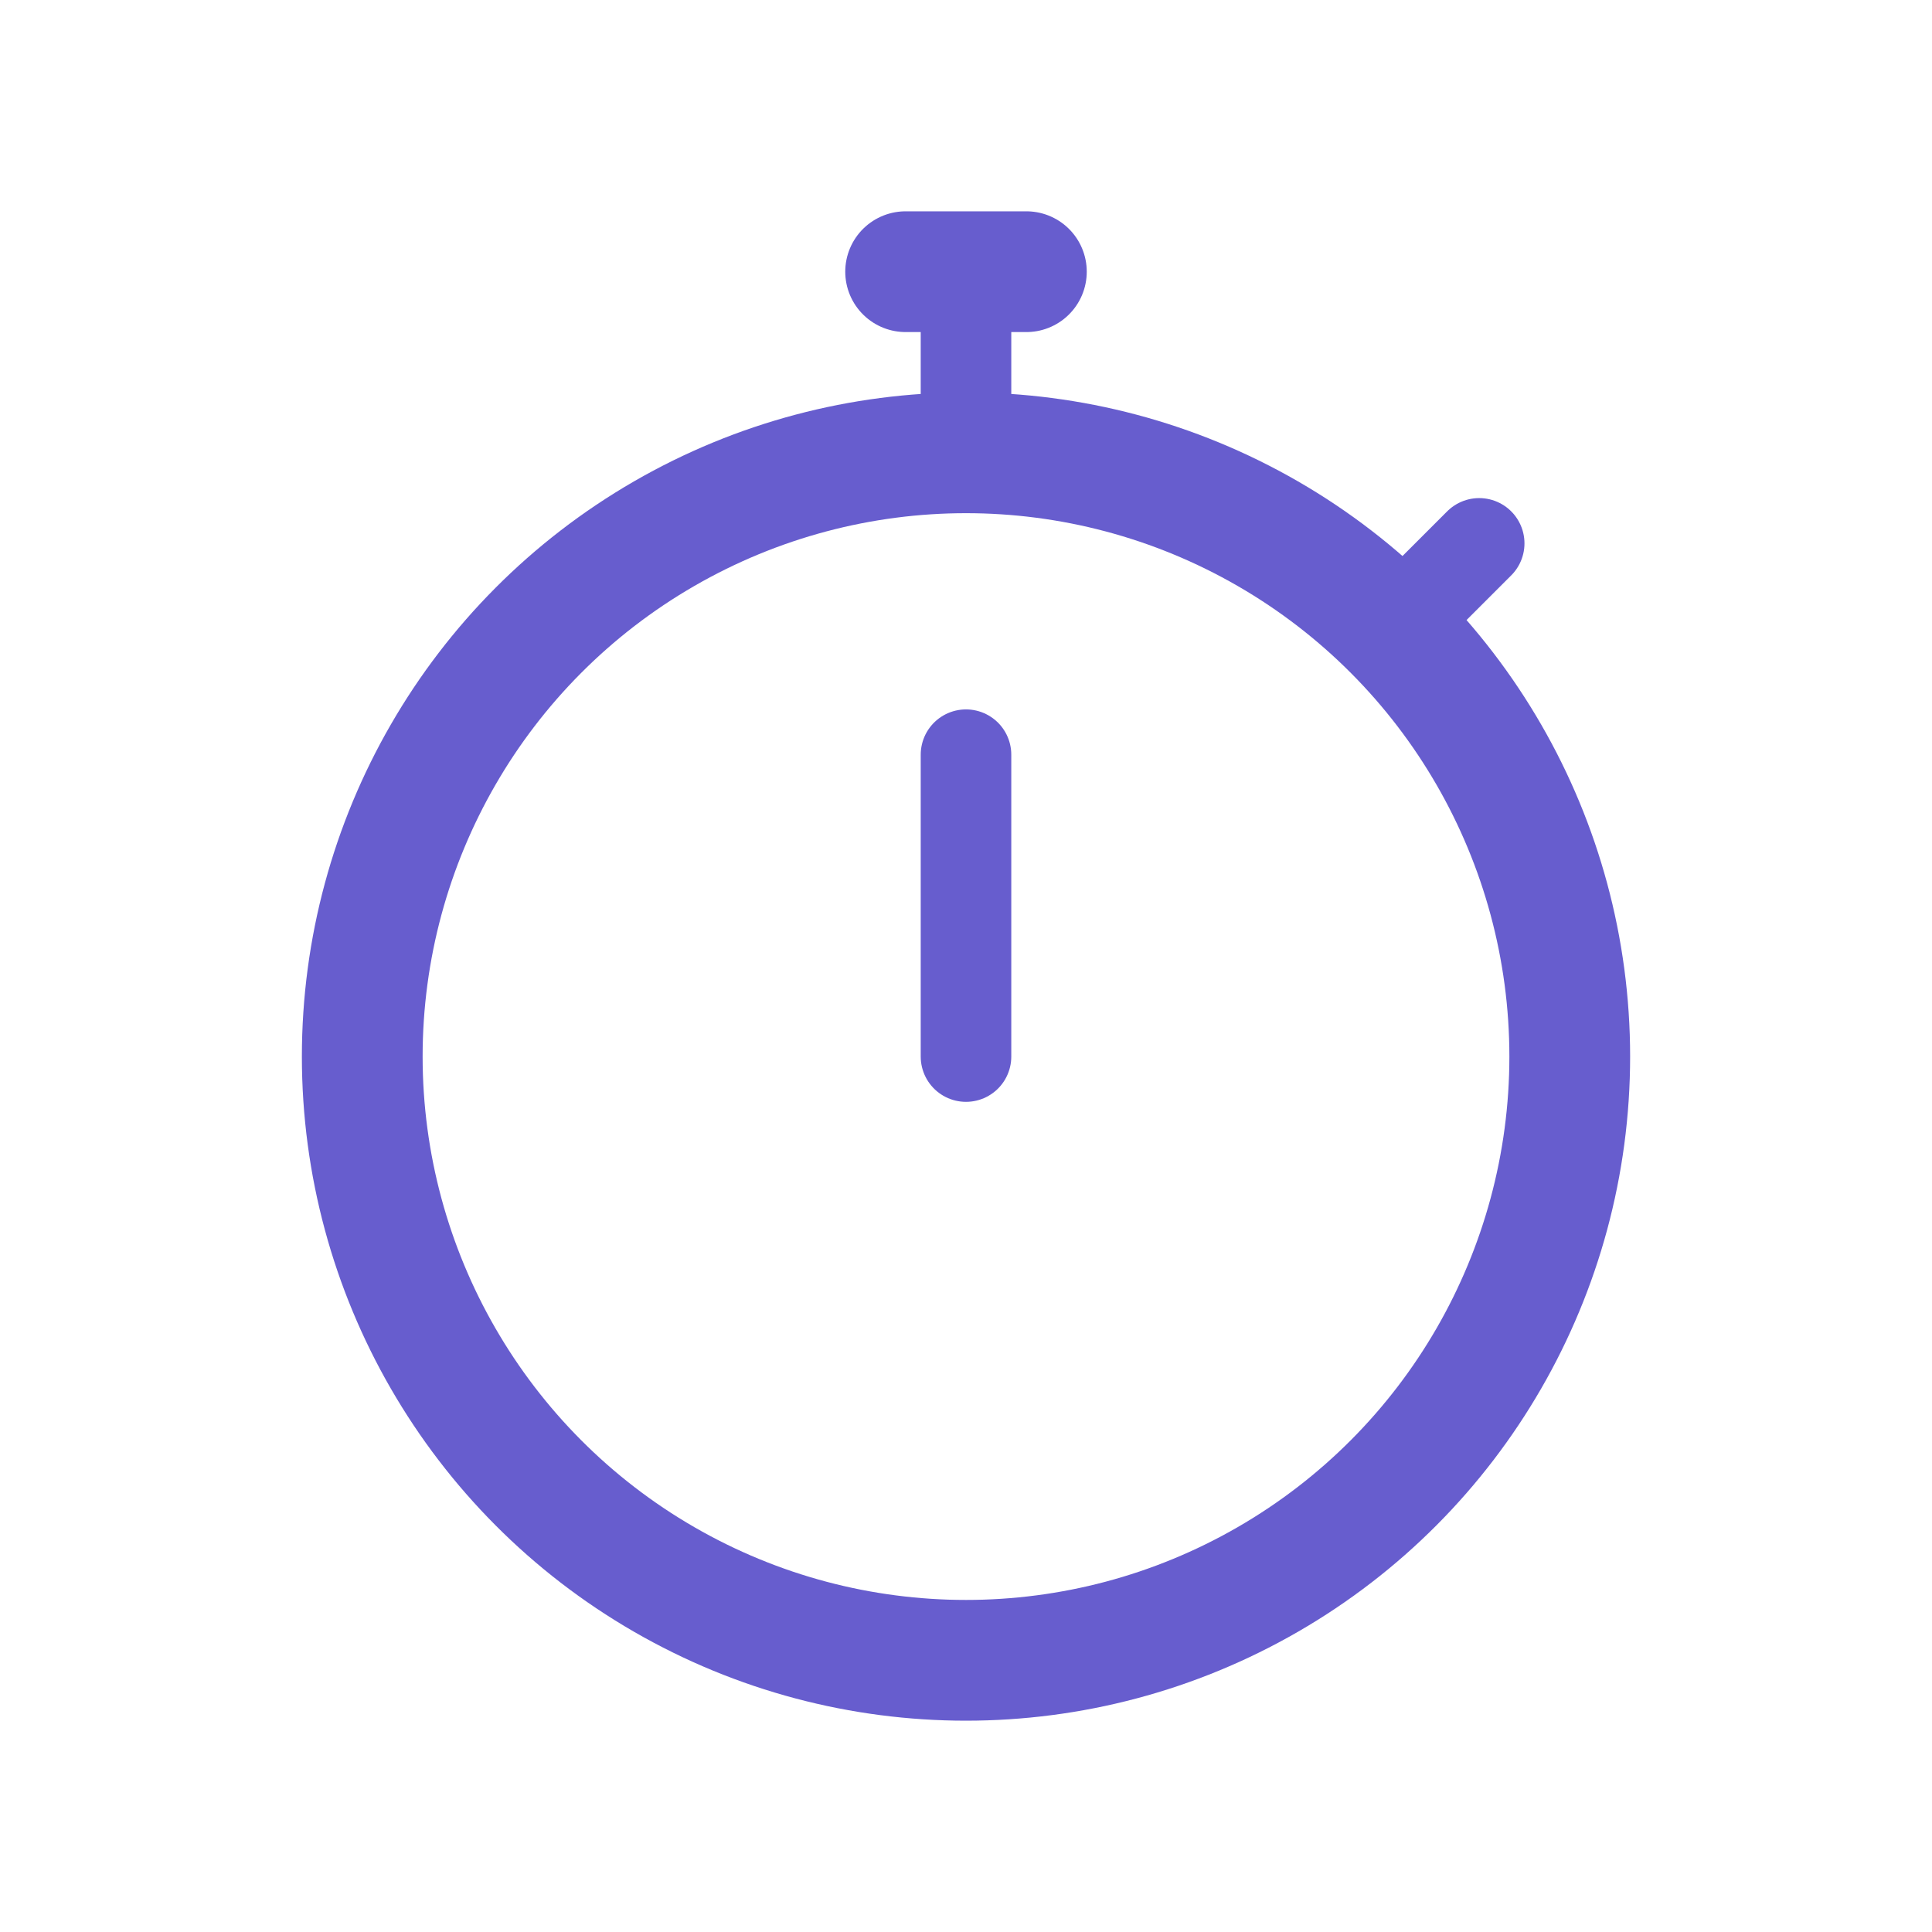 <?xml version="1.0" encoding="utf-8"?>
<!-- Generator: Adobe Illustrator 22.0.1, SVG Export Plug-In . SVG Version: 6.00 Build 0)  -->
<svg version="1.1" id="레이어_1" xmlns="http://www.w3.org/2000/svg" xmlns:xlink="http://www.w3.org/1999/xlink" x="0px"
	 y="0px" viewBox="0 0 64 64" style="enable-background:new 0 0 64 64;" xml:space="preserve">
<style type="text/css">
	.st0{fill:none;stroke:#675DCE;stroke-width:4;stroke-miterlimit:10;}
	.st1{fill:none;stroke:#675DCE;stroke-width:3;stroke-linecap:round;stroke-linejoin:round;stroke-miterlimit:10;}
	.st2{fill:none;stroke:#675DCE;stroke-width:4;stroke-linecap:round;stroke-linejoin:round;stroke-miterlimit:10;}
</style>
<circle class="st0" cx="32" cy="35" r="20"/>
<line class="st1" x1="32" y1="35" x2="32" y2="25"/>
<line class="st1" x1="32" y1="15" x2="32" y2="11"/>
<line class="st1" x1="46.2" y1="20.8" x2="49" y2="18"/>
<line class="st2" x1="30" y1="9" x2="34" y2="9"/>
</svg>
